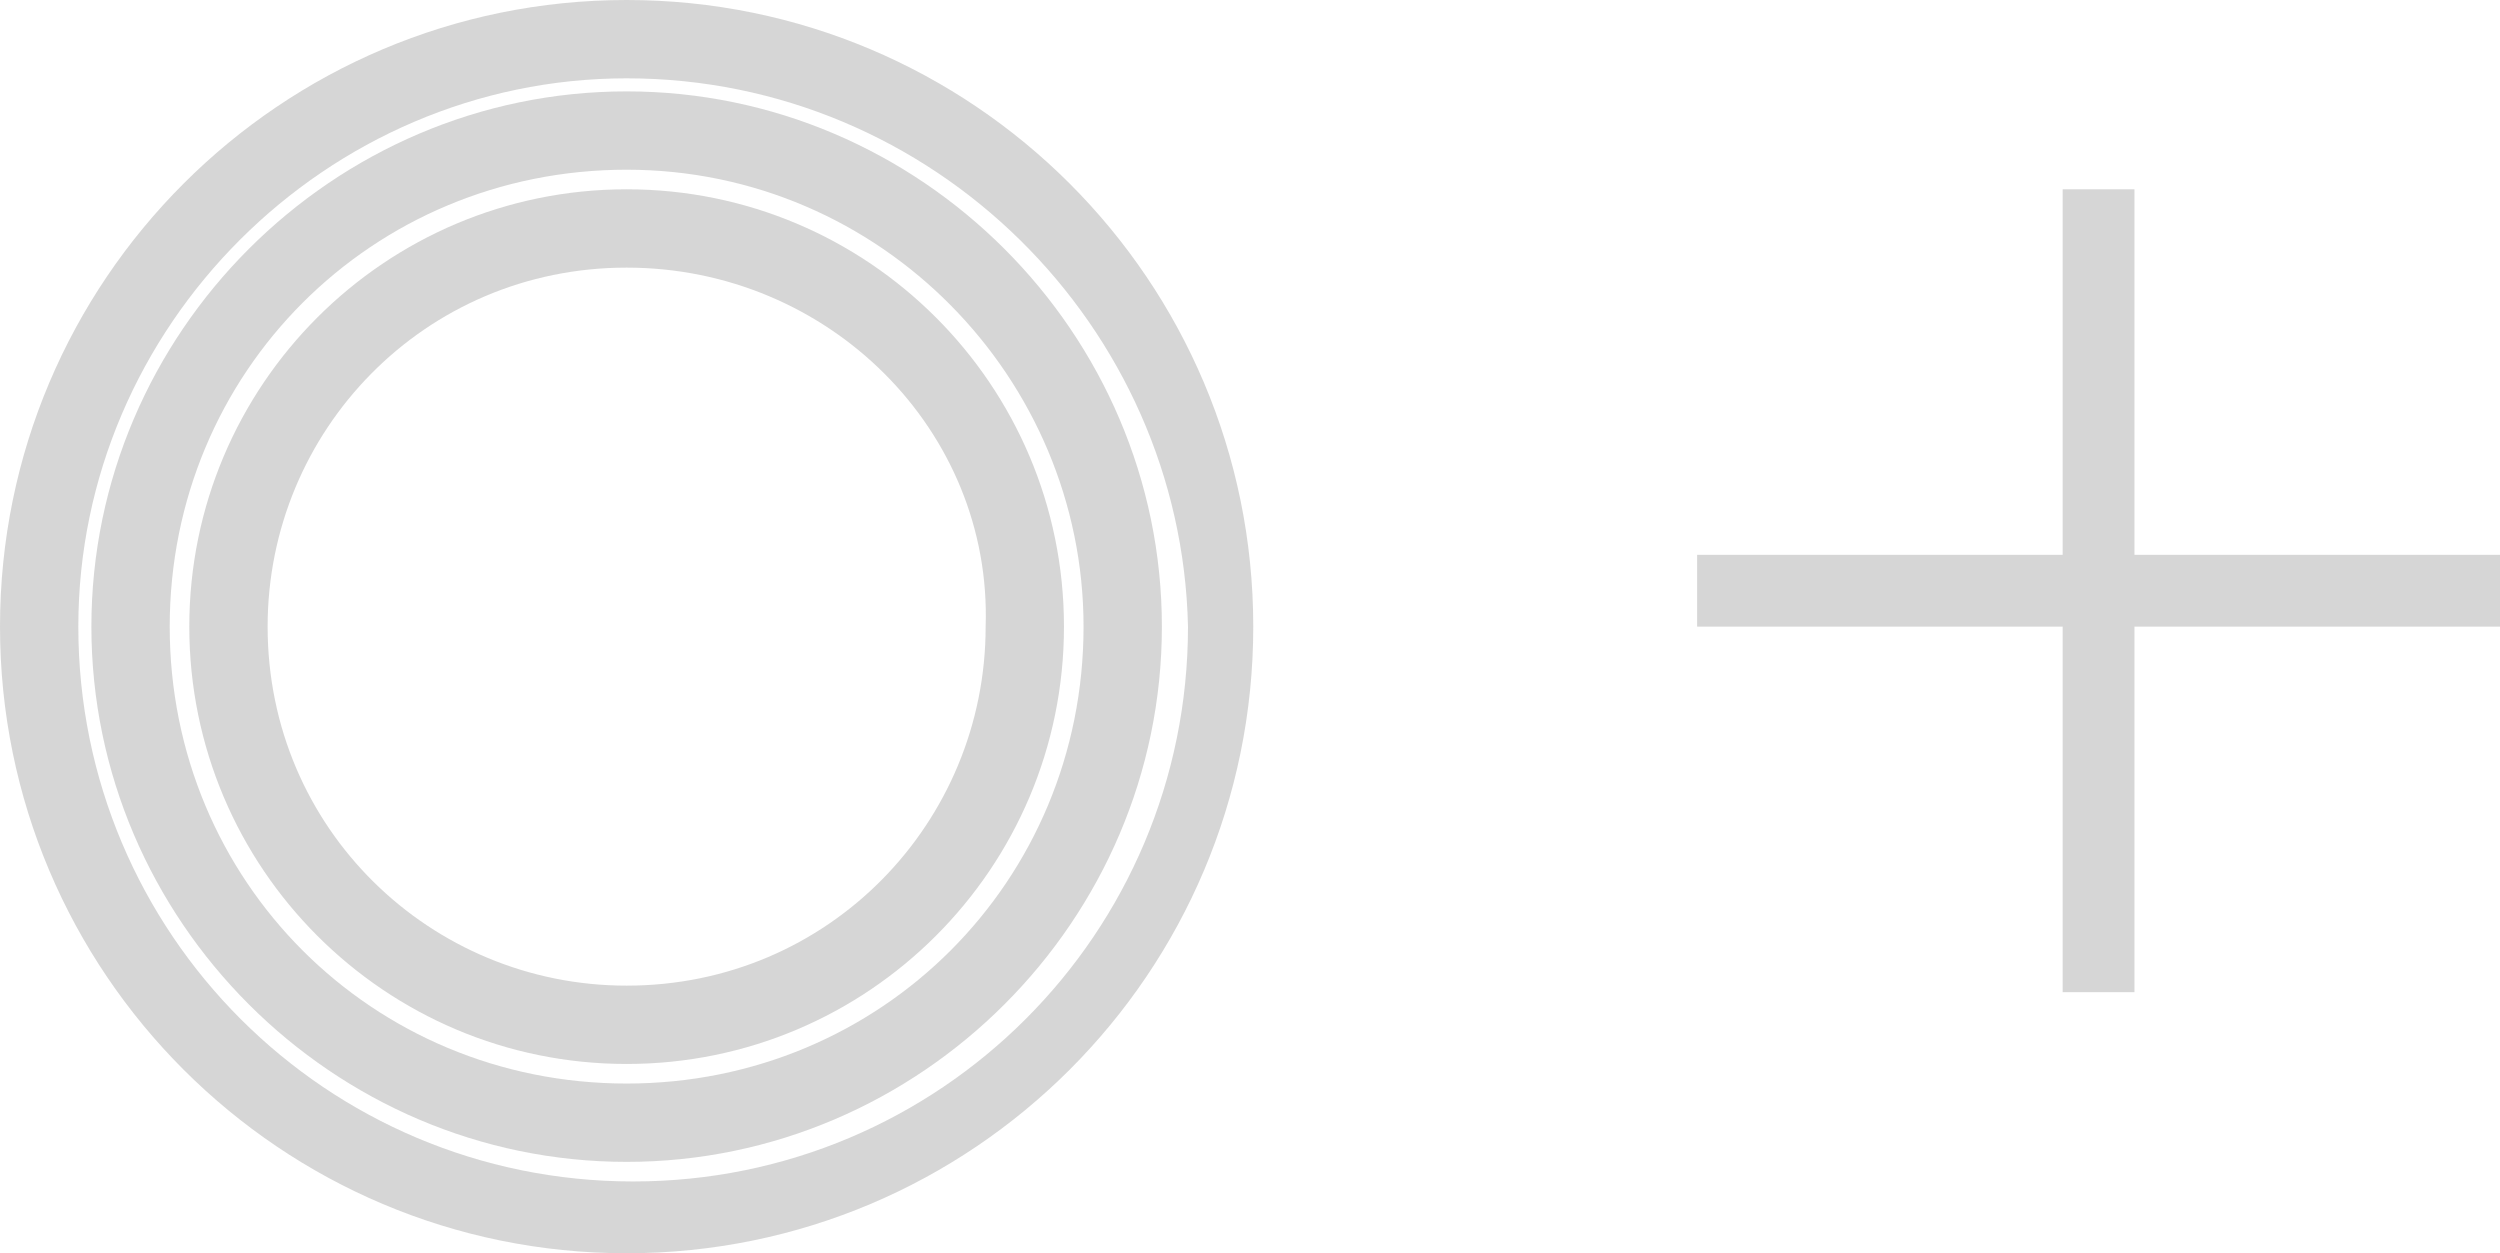 <?xml version="1.0" encoding="utf-8"?>
<!-- Generator: Adobe Illustrator 18.1.1, SVG Export Plug-In . SVG Version: 6.00 Build 0)  -->
<svg version="1.1" id="Layer_1" xmlns="http://www.w3.org/2000/svg" xmlns:xlink="http://www.w3.org/1999/xlink" x="0px" y="0px"
	 viewBox="0 0 38.3 19.2" enable-background="new 0 0 38.3 19.2" xml:space="preserve">
<g opacity="0.25">
	<path fill="#5C5C5B" d="M9.6,19.2C4.3,19.2,0,14.9,0,9.6C0,4.3,4.3,0,9.6,0s9.6,4.3,9.6,9.6C19.2,14.9,14.9,19.2,9.6,19.2z
		 M9.6,1.2C5,1.2,1.2,5,1.2,9.6c0,4.7,3.8,8.5,8.5,8.5s8.5-3.8,8.5-8.5C18.1,5,14.3,1.2,9.6,1.2z"/>
	<path fill="#5C5C5B" d="M9.6,16.3c-3.7,0-6.7-3-6.7-6.7c0-3.7,3-6.7,6.7-6.7c3.7,0,6.7,3,6.7,6.7C16.3,13.3,13.3,16.3,9.6,16.3z
		 M9.6,4.1c-3.1,0-5.5,2.5-5.5,5.5c0,3.1,2.5,5.5,5.5,5.5c3.1,0,5.5-2.5,5.5-5.5C15.2,6.6,12.7,4.1,9.6,4.1z"/>
	<polygon fill="#5C5C5B" points="38.3,8.5 32.7,8.5 32.7,2.9 31.6,2.9 31.6,8.5 26,8.5 26,9.6 31.6,9.6 31.6,15.2 32.7,15.2 
		32.7,9.6 38.3,9.6 	"/>
	<path fill="#5C5C5B" d="M9.6,17.8c-4.5,0-8.2-3.7-8.2-8.2c0-4.5,3.7-8.2,8.2-8.2c4.5,0,8.2,3.7,8.2,8.2
		C17.8,14.1,14.1,17.8,9.6,17.8z M9.6,2.6c-3.9,0-7,3.1-7,7c0,3.9,3.1,7,7,7c3.9,0,7-3.1,7-7C16.6,5.8,13.5,2.6,9.6,2.6z"/>
</g>
</svg>
